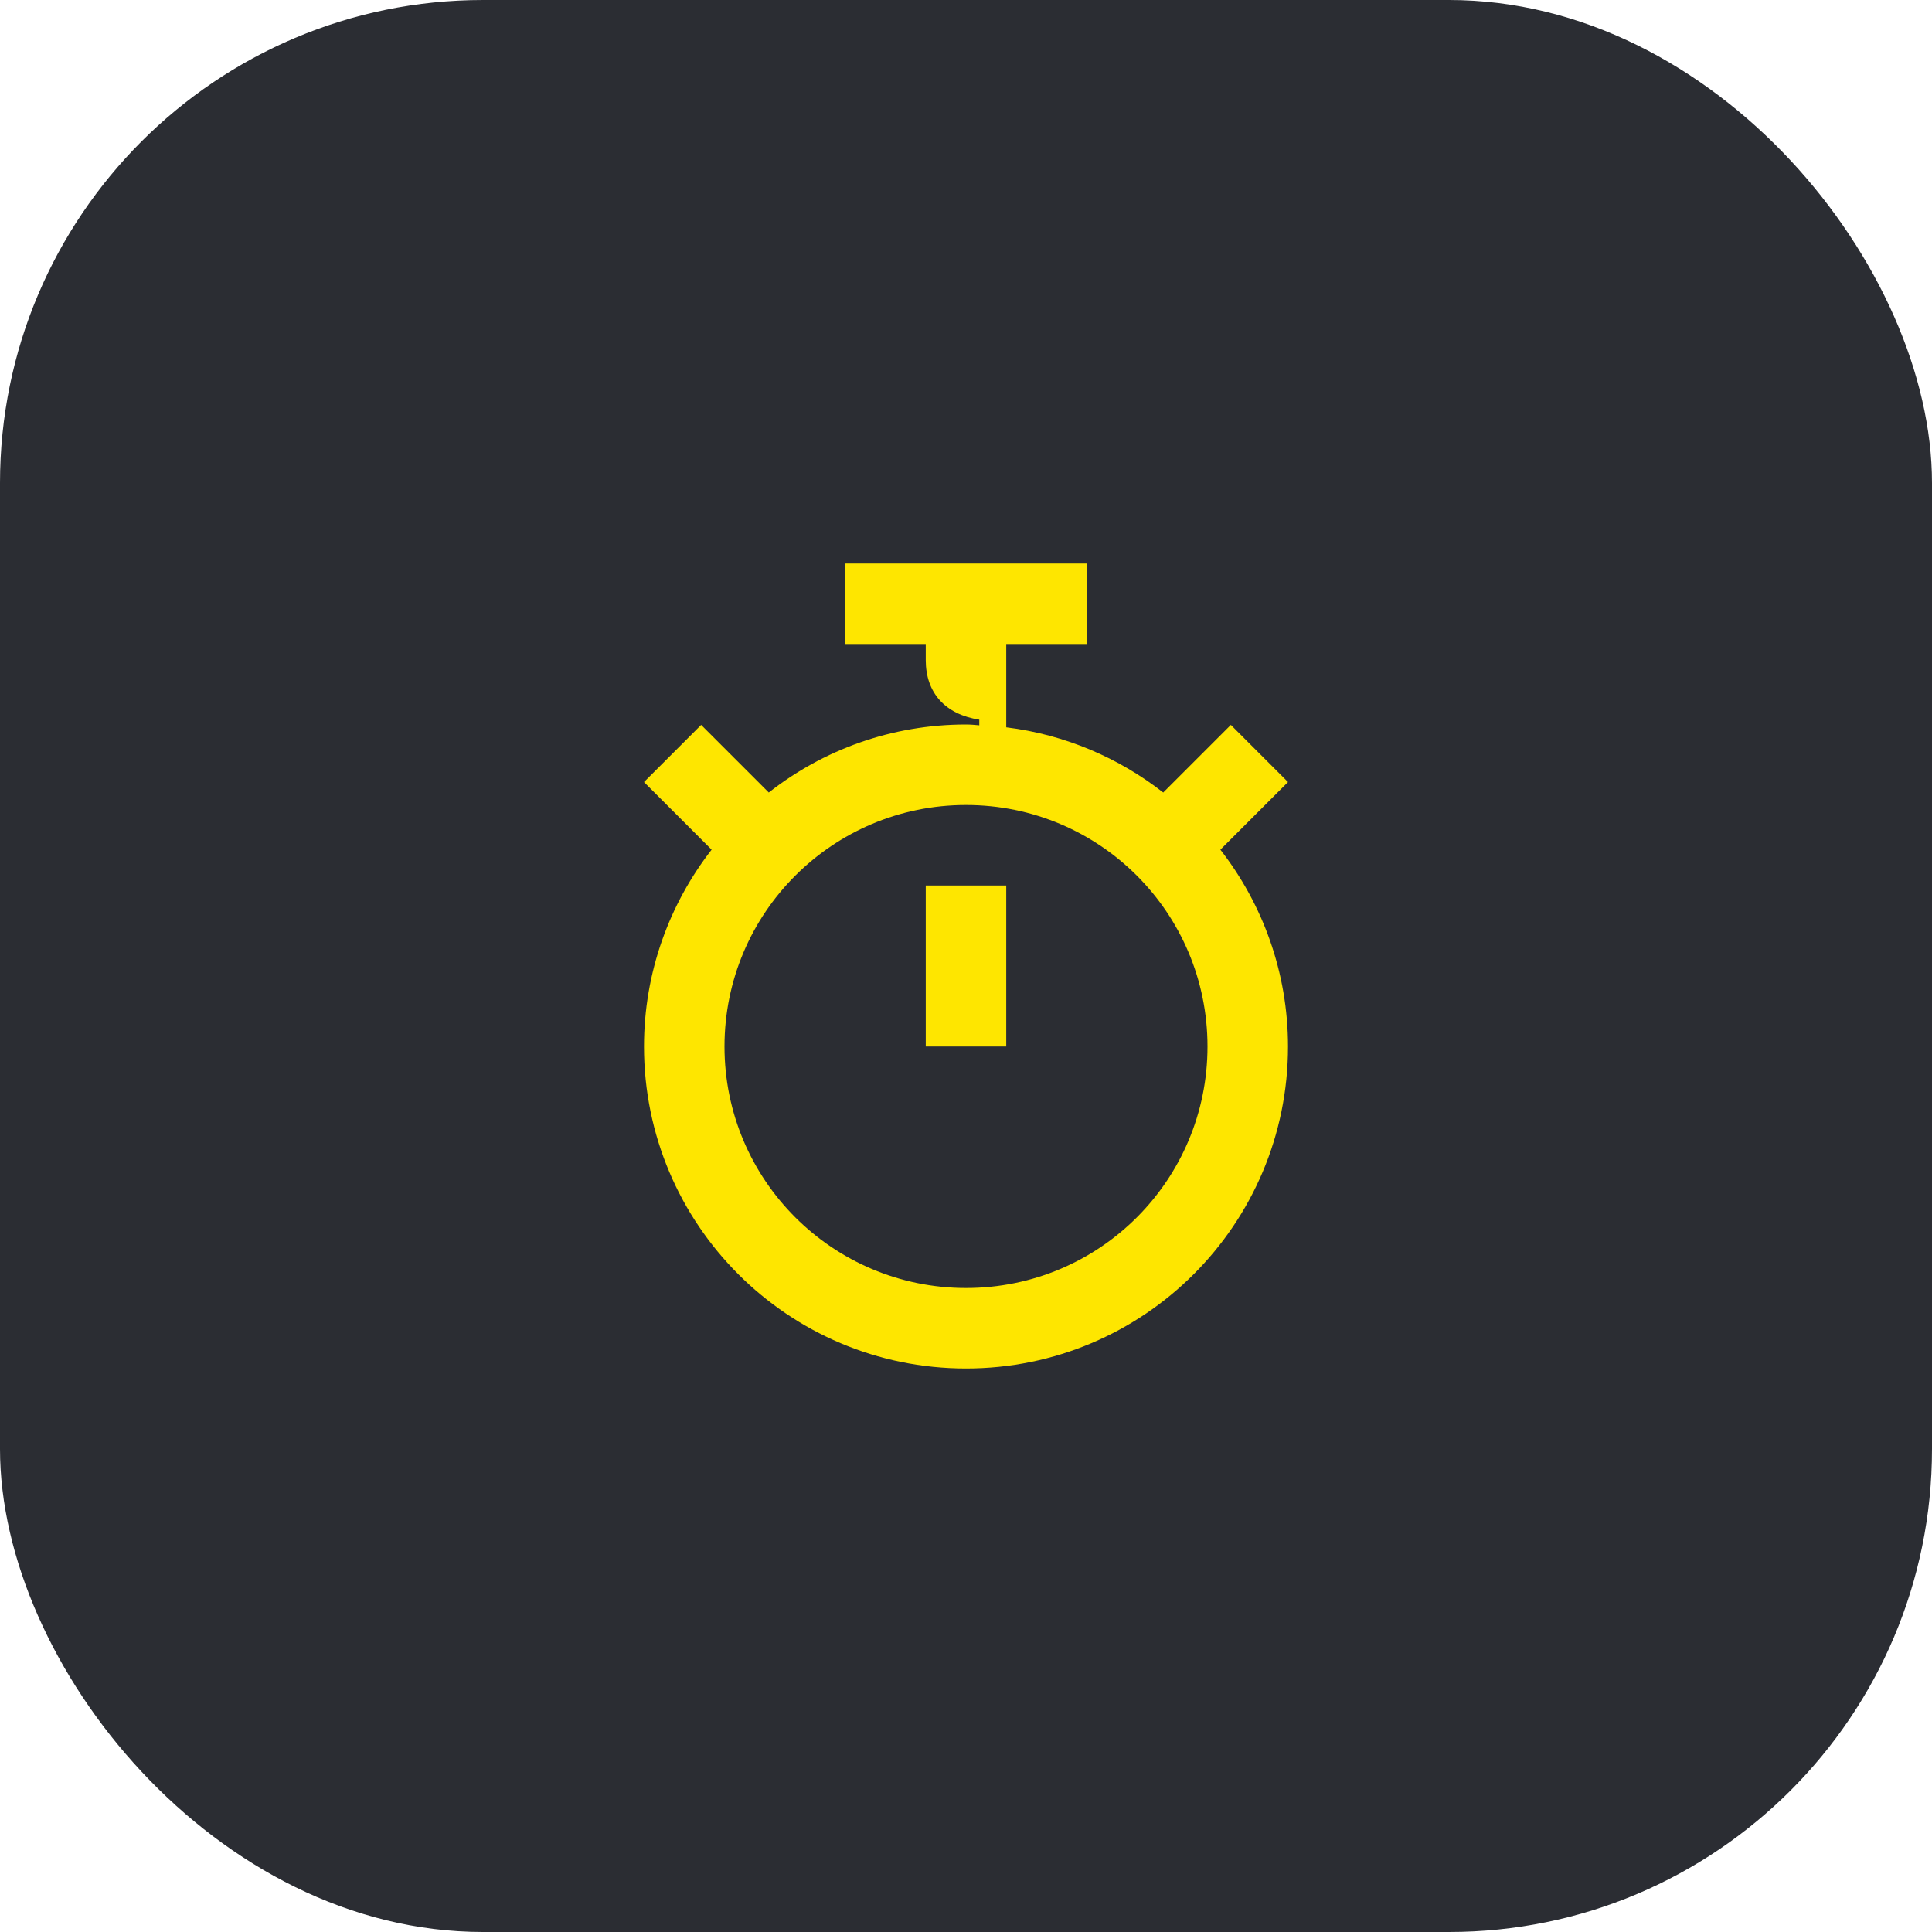 <svg width="48" height="48" viewBox="0 0 48 48" fill="none" xmlns="http://www.w3.org/2000/svg">
<rect width="48" height="48" rx="12" fill="#2B2D33"/>
<path d="M25 22H23V26H25V22Z" fill="#FEE600"/>
<path d="M32 19.43L30.58 18.01L28.9 19.69C27.8 18.83 26.46 18.25 25 18.07V16H27V14H21V16H23V16.4C23 17.22 23.49 17.75 24.33 17.88V18.02C24.22 18.01 24.11 18 24 18C22.15 18 20.45 18.63 19.1 19.69L17.42 18.01L16 19.43L17.68 21.11C16.63 22.46 16 24.16 16 26C16 30.42 19.58 34 24 34C28.42 34 32 30.42 32 26C32 24.16 31.37 22.46 30.32 21.11L32 19.43ZM24 32C20.69 32 18 29.32 18 26C18 22.68 20.69 20 24 20C27.32 20 30 22.68 30 26C30 29.32 27.32 32 24 32Z" fill="#FEE600"/>
</svg>
